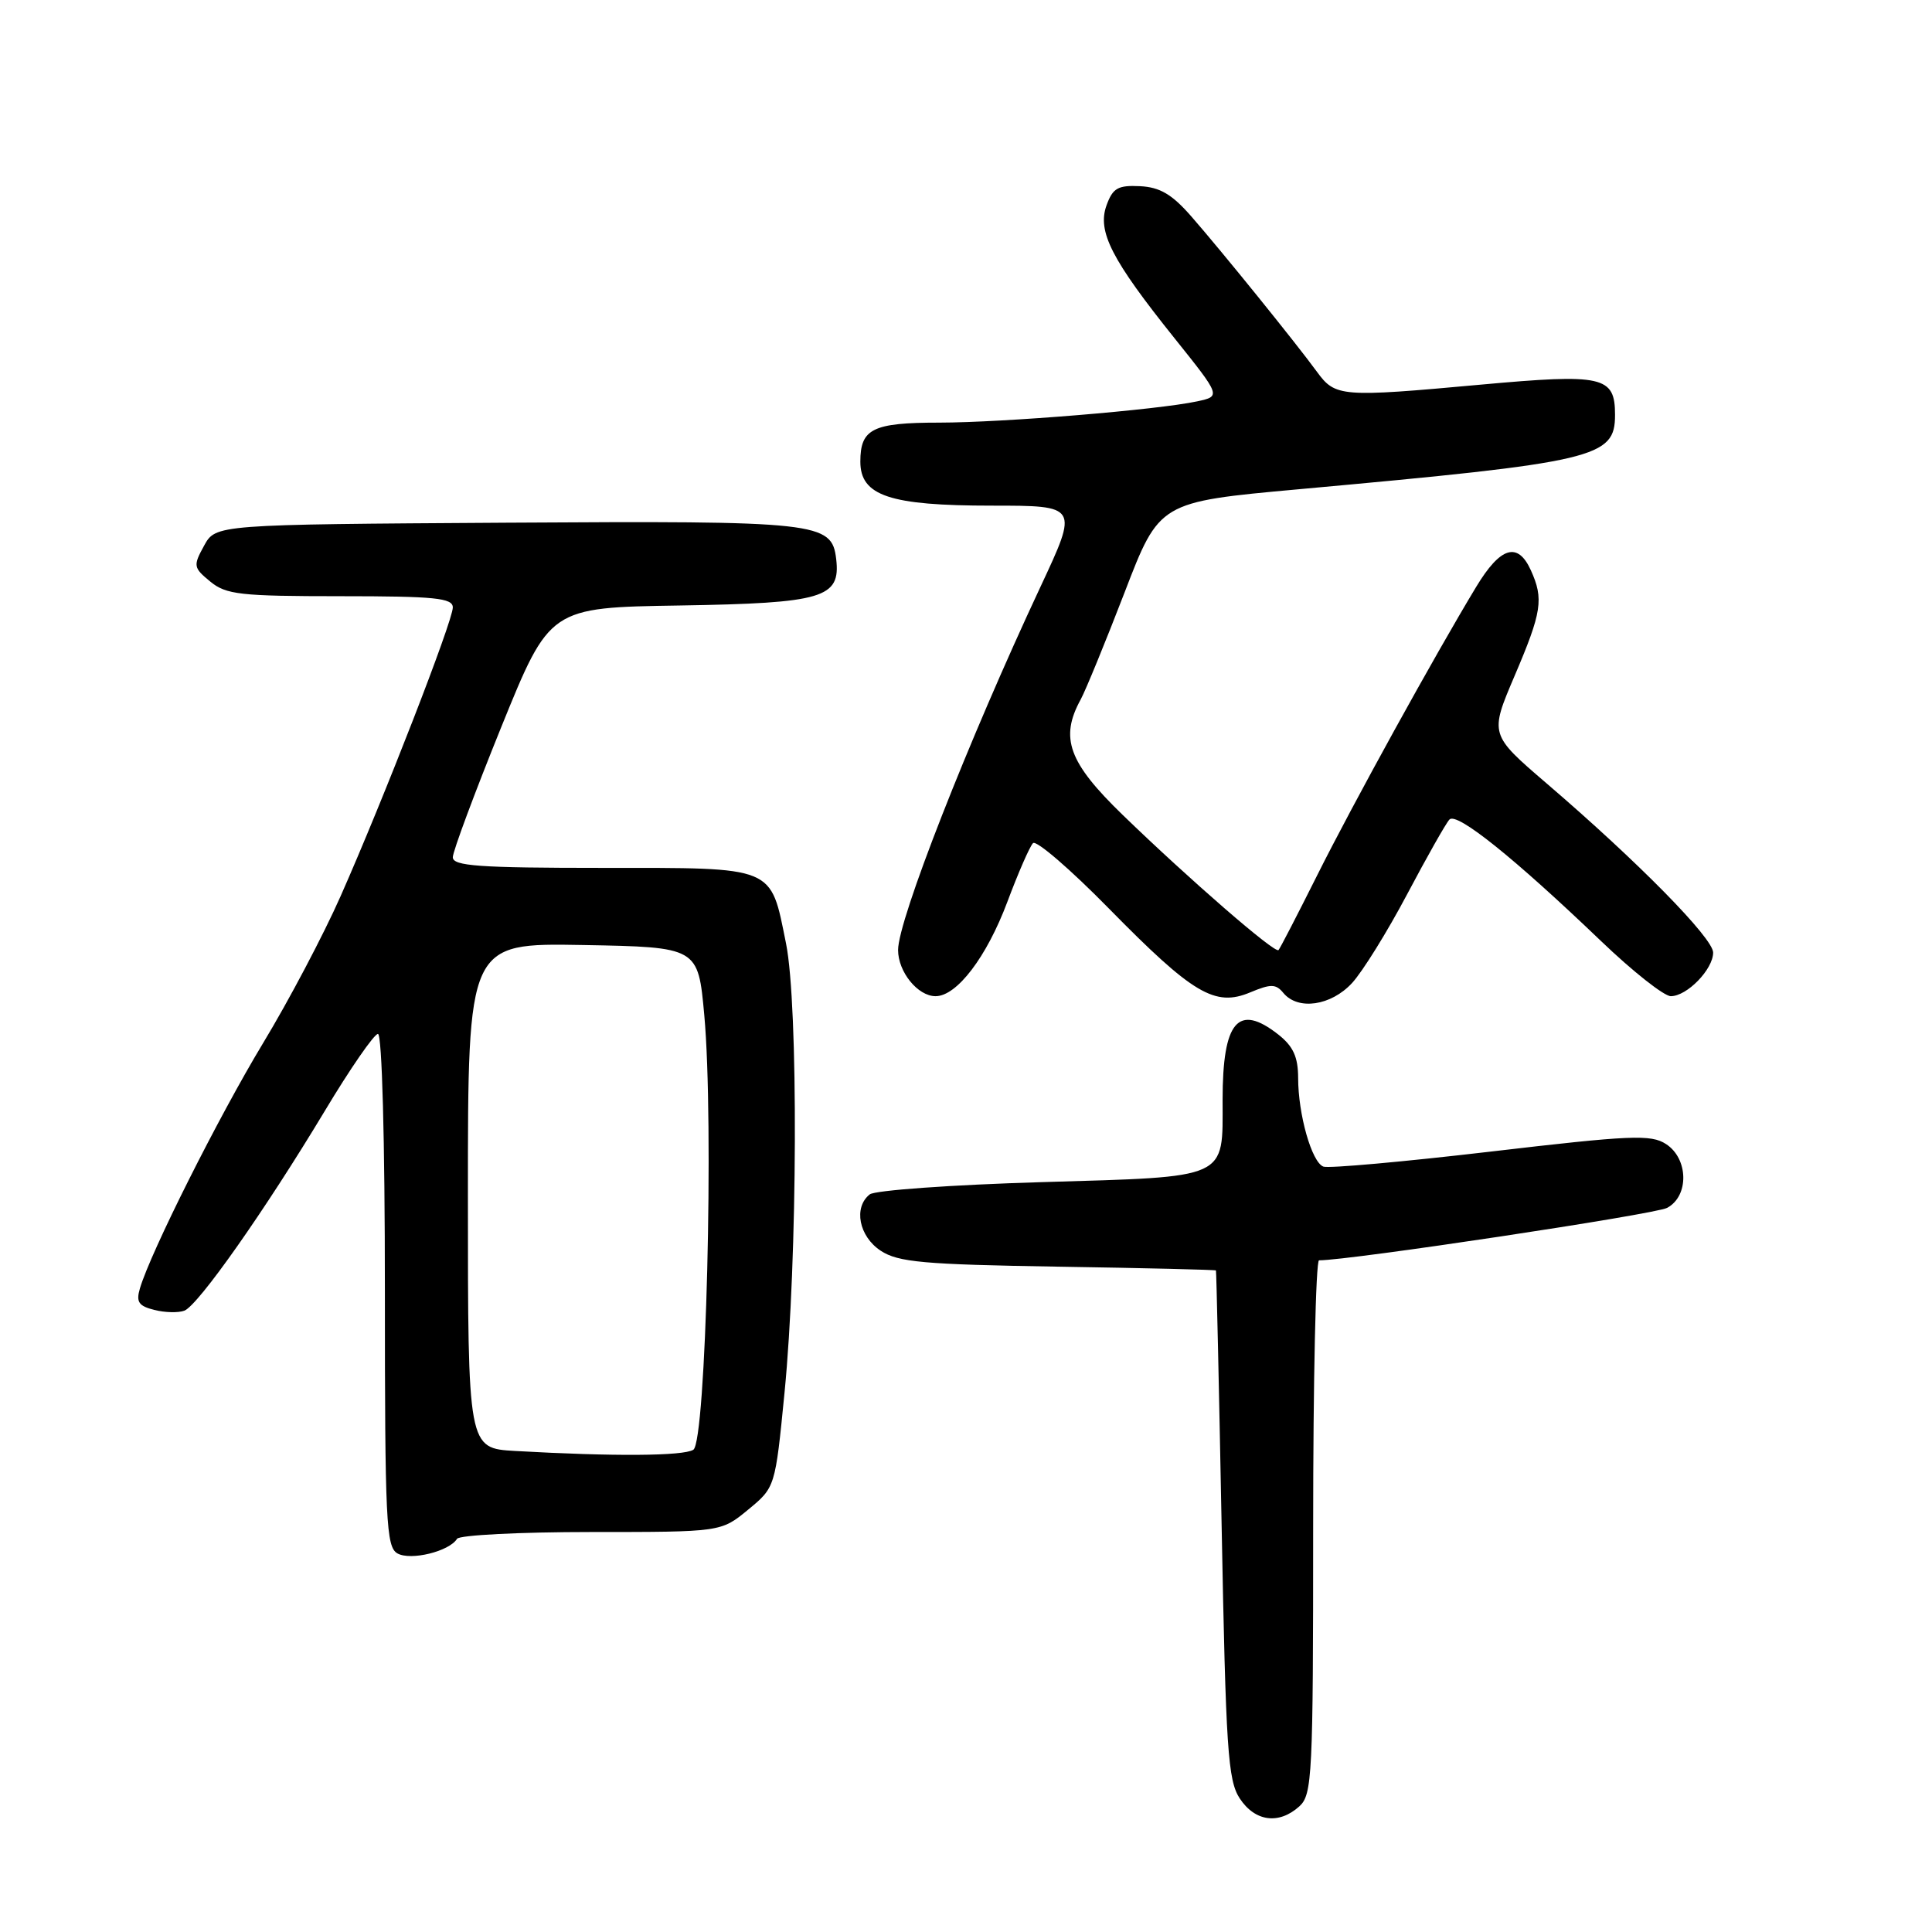 <?xml version="1.0" encoding="UTF-8" standalone="no"?>
<!DOCTYPE svg PUBLIC "-//W3C//DTD SVG 1.1//EN" "http://www.w3.org/Graphics/SVG/1.1/DTD/svg11.dtd" >
<svg xmlns="http://www.w3.org/2000/svg" xmlns:xlink="http://www.w3.org/1999/xlink" version="1.1" viewBox="0 0 256 256">
 <g >
 <path fill="currentColor"
d=" M 172.17 239.35 C 173.88 237.80 174.00 235.32 174.00 202.35 C 174.00 182.91 174.35 167.00 174.78 167.00 C 178.86 167.00 219.30 160.91 220.90 160.05 C 223.83 158.49 223.74 153.52 220.75 151.59 C 218.76 150.30 216.11 150.41 197.54 152.59 C 186.01 153.94 176.02 154.84 175.35 154.58 C 173.81 153.99 172.01 147.67 172.01 142.82 C 172.00 140.04 171.36 138.64 169.37 137.07 C 164.05 132.90 162.00 135.31 162.00 145.74 C 162.00 156.35 163.00 155.90 138.00 156.64 C 126.17 156.99 115.94 157.72 115.25 158.26 C 113.06 159.98 113.81 163.83 116.70 165.73 C 119.02 167.25 122.35 167.55 140.20 167.84 C 151.64 168.02 161.05 168.25 161.12 168.34 C 161.18 168.43 161.52 183.60 161.87 202.05 C 162.43 231.81 162.70 235.90 164.27 238.30 C 166.30 241.38 169.46 241.80 172.17 239.35 Z  M 60.56 203.90 C 60.87 203.41 68.86 203.00 78.33 203.00 C 95.54 203.00 95.54 203.00 99.13 200.04 C 102.72 197.08 102.72 197.08 103.95 184.57 C 105.69 166.93 105.80 133.12 104.15 125.00 C 102.06 114.66 102.87 115.00 79.85 115.00 C 63.46 115.00 60.00 114.75 60.00 113.59 C 60.00 112.82 62.89 105.06 66.42 96.34 C 72.84 80.50 72.84 80.50 90.12 80.23 C 109.08 79.92 111.40 79.23 110.80 74.08 C 110.22 69.18 108.57 69.00 67.04 69.26 C 28.58 69.50 28.58 69.50 27.04 72.31 C 25.58 74.97 25.62 75.22 27.86 77.06 C 29.96 78.79 31.85 79.00 45.11 79.00 C 57.64 79.00 60.00 79.24 60.00 80.49 C 60.00 82.28 50.84 105.85 45.13 118.75 C 42.88 123.84 38.25 132.62 34.84 138.25 C 28.97 147.97 19.96 165.91 18.54 170.72 C 18.01 172.52 18.37 173.05 20.44 173.57 C 21.85 173.93 23.64 173.97 24.43 173.67 C 26.27 172.96 35.12 160.37 43.01 147.25 C 46.39 141.61 49.58 137.00 50.08 137.00 C 50.62 137.00 51.00 151.04 51.00 170.95 C 51.00 201.66 51.16 204.99 52.67 205.84 C 54.43 206.82 59.53 205.57 60.56 203.90 Z  M 170.06 131.58 C 172.00 133.91 176.37 133.28 179.16 130.25 C 180.55 128.74 183.83 123.45 186.45 118.50 C 189.07 113.55 191.59 109.09 192.06 108.59 C 193.03 107.57 200.60 113.64 212.14 124.69 C 216.33 128.71 220.50 132.00 221.39 132.00 C 223.54 132.00 227.00 128.44 227.00 126.22 C 227.00 124.31 217.05 114.19 204.94 103.81 C 197.38 97.32 197.38 97.32 200.69 89.56 C 204.31 81.08 204.57 79.36 202.84 75.55 C 201.11 71.75 198.82 72.44 195.61 77.75 C 190.17 86.74 179.23 106.58 174.51 116.03 C 171.90 121.24 169.61 125.68 169.41 125.89 C 168.95 126.39 157.58 116.52 148.75 107.97 C 141.58 101.02 140.40 97.78 143.20 92.68 C 143.85 91.48 146.47 85.10 149.01 78.51 C 153.62 66.51 153.62 66.51 172.06 64.83 C 211.57 61.24 214.00 60.66 214.00 54.97 C 214.00 49.84 212.43 49.49 196.18 50.97 C 177.68 52.66 176.94 52.60 174.50 49.26 C 171.72 45.45 161.88 33.28 157.85 28.67 C 155.29 25.74 153.69 24.80 151.05 24.67 C 148.13 24.53 147.45 24.92 146.62 27.21 C 145.37 30.67 147.28 34.40 155.64 44.83 C 161.78 52.50 161.78 52.50 158.64 53.18 C 153.37 54.31 132.98 55.99 124.45 56.00 C 115.63 56.00 114.00 56.81 114.00 61.17 C 114.00 65.70 117.90 67.00 131.40 67.00 C 142.90 67.00 142.90 67.00 137.87 77.75 C 128.26 98.27 119.00 121.90 119.00 125.88 C 119.00 128.78 121.61 132.00 123.97 132.00 C 126.79 132.00 130.74 126.81 133.48 119.50 C 134.92 115.65 136.45 112.15 136.88 111.72 C 137.31 111.29 141.85 115.20 146.96 120.41 C 158.07 131.72 160.99 133.45 165.65 131.50 C 168.40 130.35 169.06 130.36 170.06 131.58 Z  M 68.25 192.26 C 62.00 191.90 62.00 191.90 62.00 158.43 C 62.00 124.95 62.00 124.95 77.25 125.22 C 92.50 125.50 92.50 125.50 93.32 134.50 C 94.62 148.71 93.55 191.04 91.87 192.10 C 90.55 192.94 81.28 193.00 68.25 192.26 Z "/>
</g>
</svg>